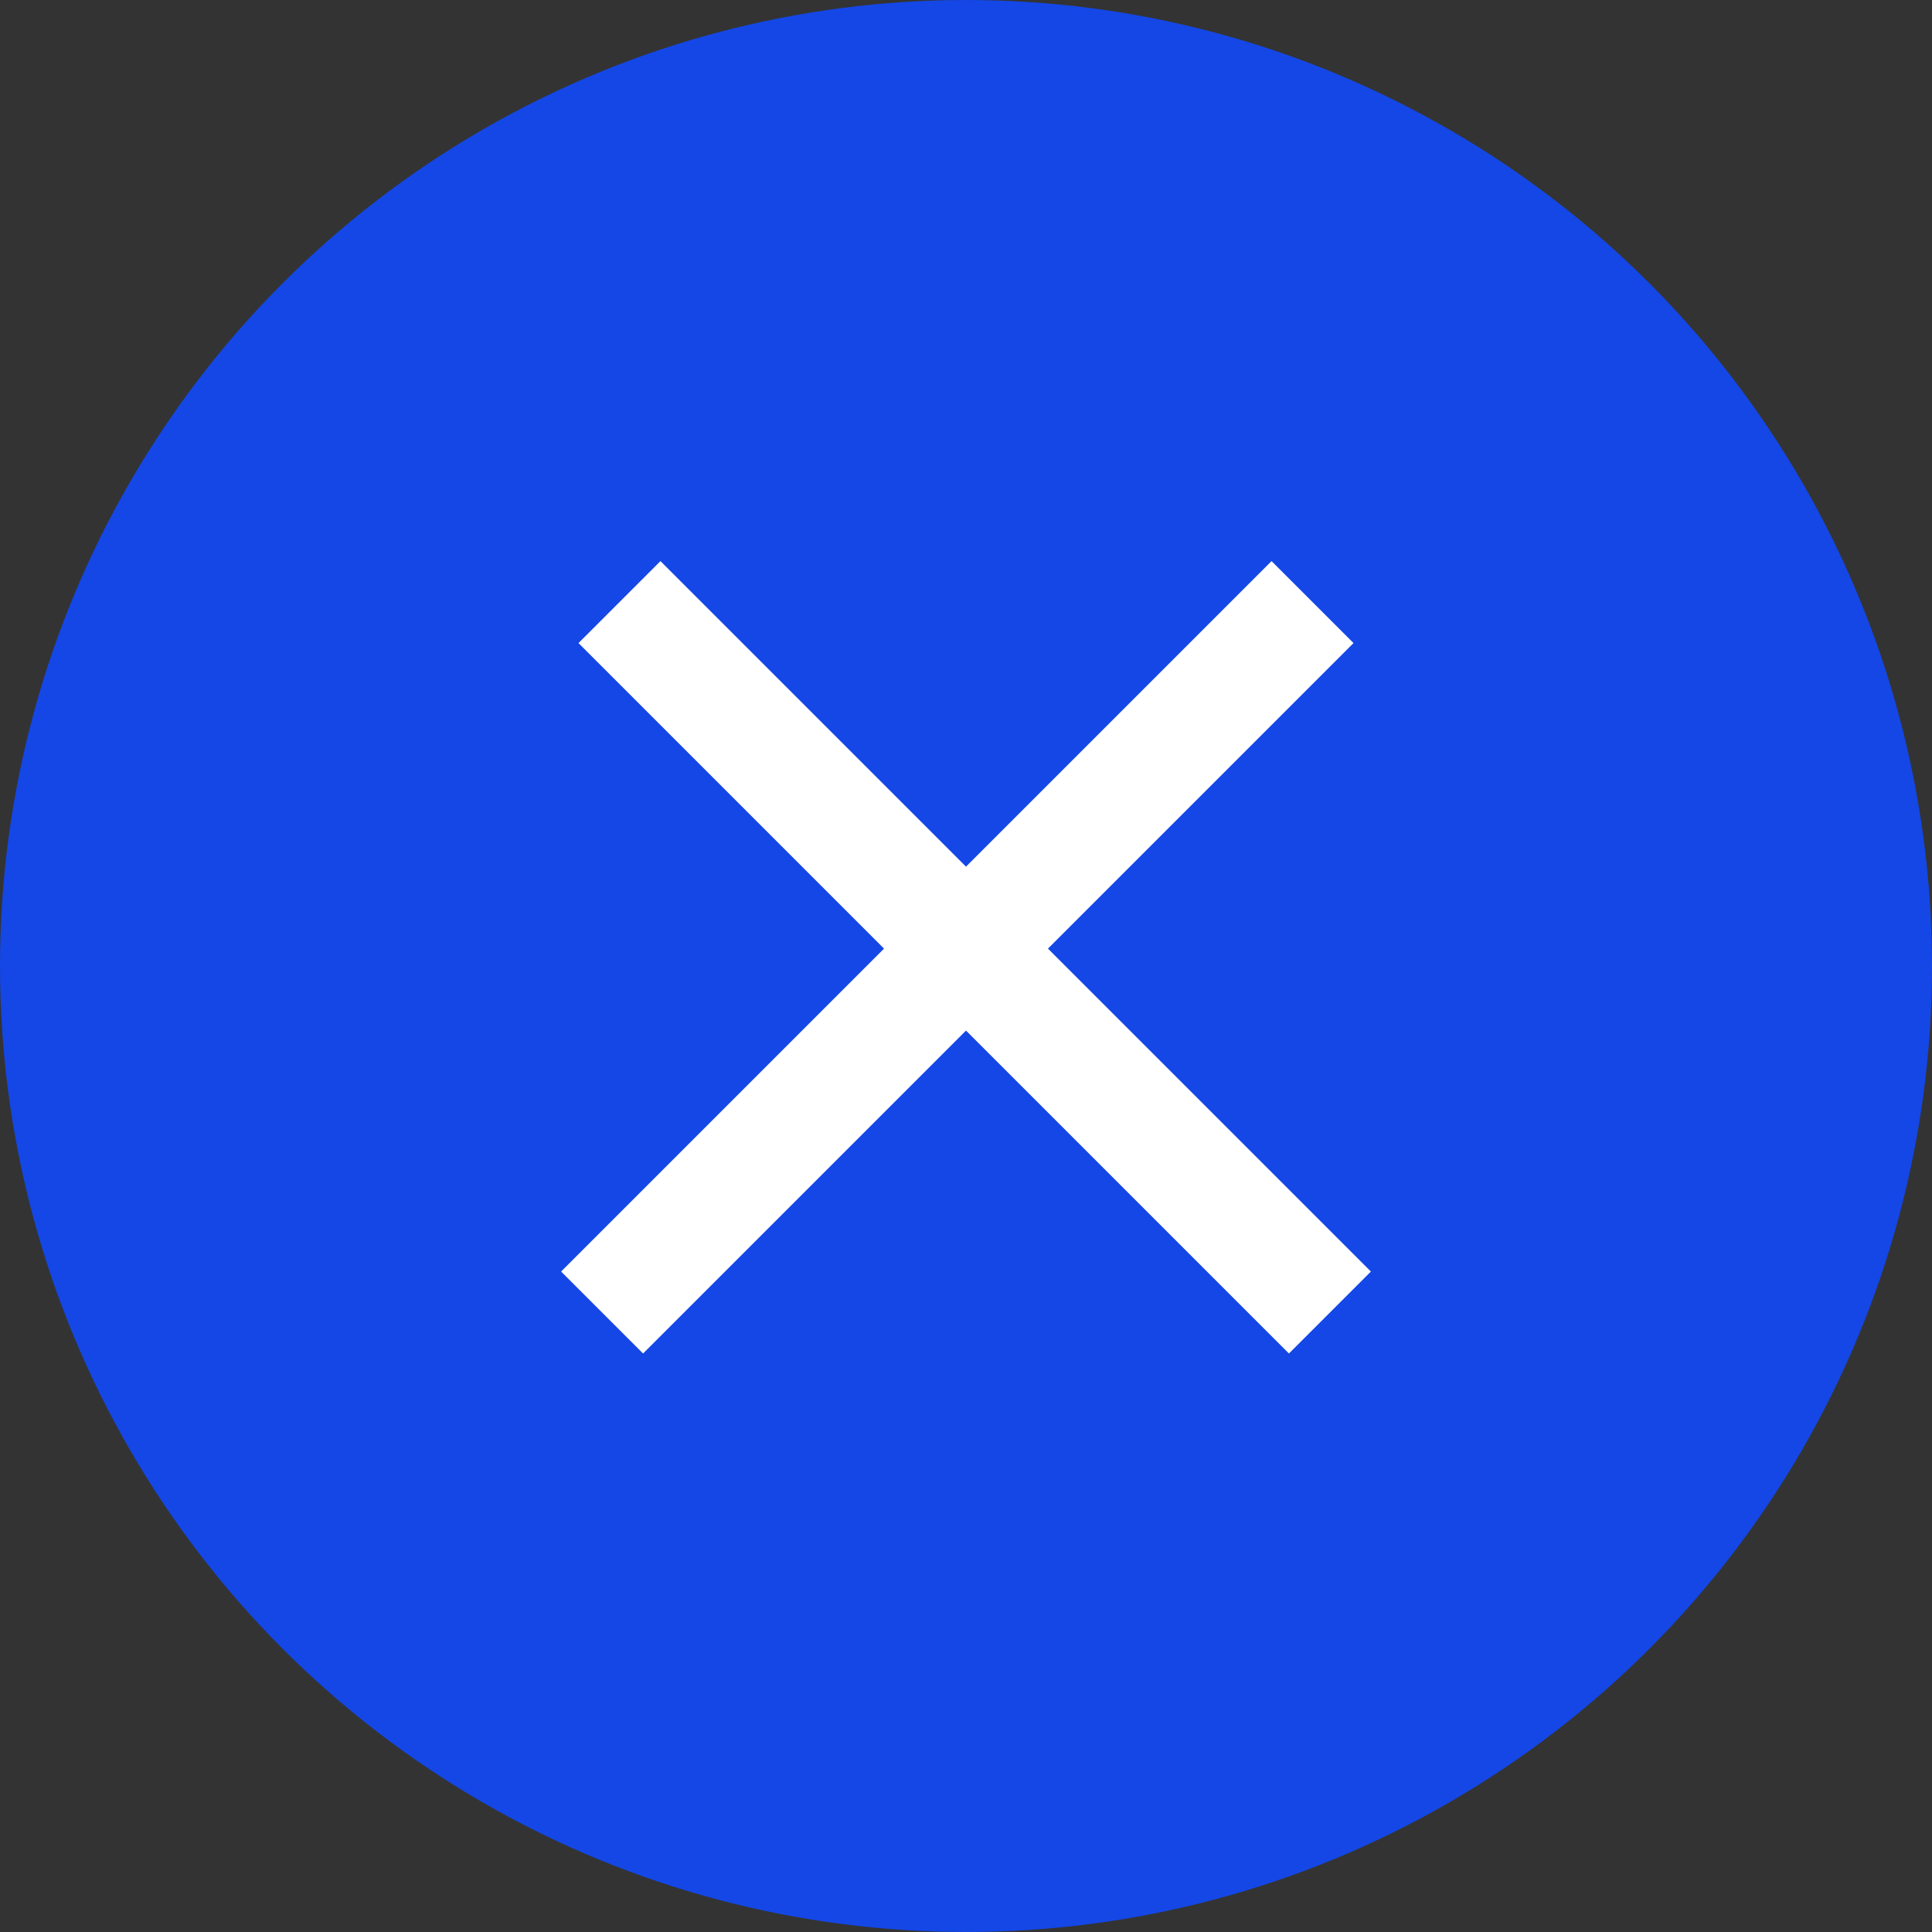 <svg xmlns="http://www.w3.org/2000/svg" width="25" height="25" viewBox="0 0 25 25" fill="none">
  <rect x="0" y="0" width="25" height="25" fill="#333333" stroke="none"/>
  <circle cx="12.5" cy="12.5" r="12" fill="#1447e6" stroke="#1447e6"/>
  <line x1="8.016" y1="7.791" x2="17.209" y2="16.984" stroke="white" stroke-width="1.5"/>
  <line x1="7.791" y1="16.984" x2="16.984" y2="7.791" stroke="white" stroke-width="1.5"/>
</svg>